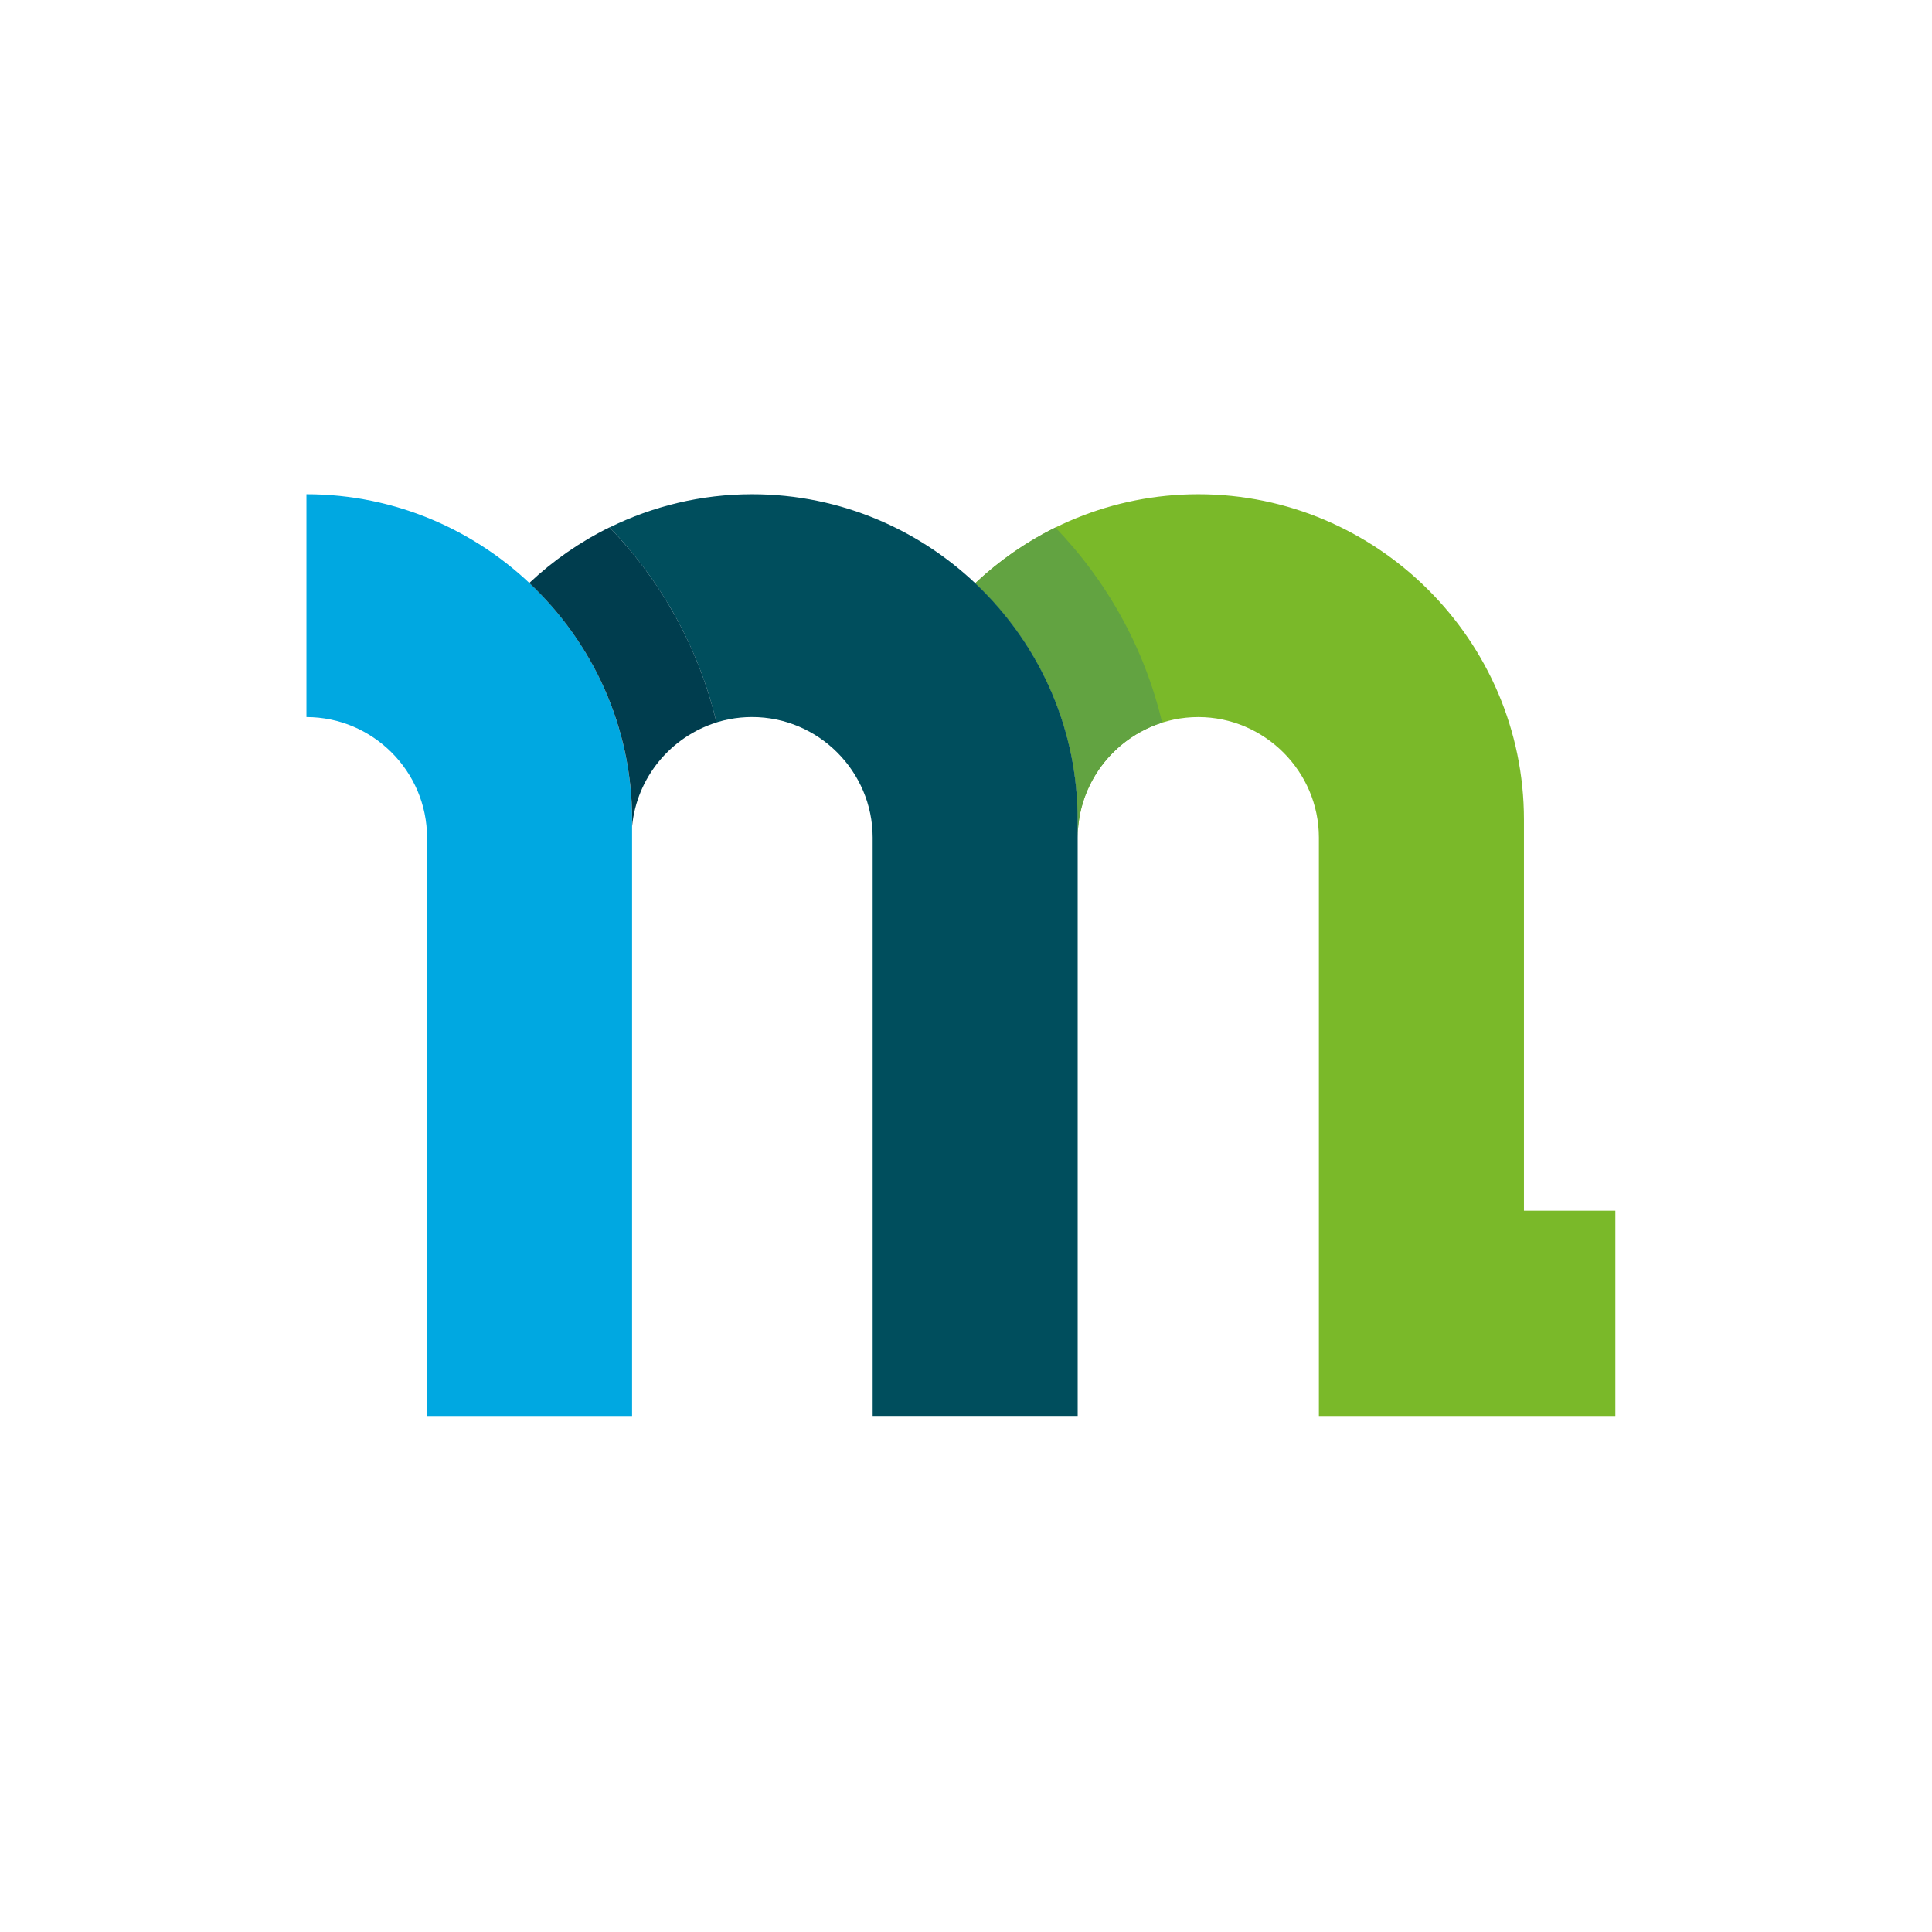 <?xml version="1.0" encoding="utf-8"?>
<!-- Generator: Adobe Illustrator 23.1.0, SVG Export Plug-In . SVG Version: 6.00 Build 0)  -->
<svg version="1.2" baseProfile="tiny-ps" id="Laag_1" xmlns="http://www.w3.org/2000/svg" 
	 viewBox="0 0 595.28 595.28" xml:space="preserve">
<title>gemeente Meierijstad</title>
<g>
	<path fill="#7AB929" d="M469.55,373.04V252.53c0-55.13-45.15-100.25-100.33-100.25c-26.54,0-50.75,10.46-68.75,27.44
		c19.41,18.31,31.58,44.2,31.58,72.81v5.54c0-20.38,16.7-37.13,37.16-37.13c20.4,0,37.16,16.75,37.16,37.13v178.21l91.34,0v-63.24
		H469.55z"/>
	<path fill="#62A341" d="M325.18,162.54c-9.09,4.47-17.41,10.29-24.71,17.18c19.41,18.31,31.59,44.21,31.59,72.81v5.54
		c0-16.52,10.97-30.64,26.02-35.41C352.64,199.66,341.06,179.01,325.18,162.54"/>
	<path fill="#004E5D" d="M231.73,152.28c-15.73,0-30.62,3.7-43.91,10.22c15.89,16.47,27.47,37.11,32.92,60.1
		c-0.89,0.28-1.77,0.59-2.63,0.93c4.22-1.68,8.81-2.6,13.61-2.6c20.46,0,37.16,16.75,37.16,37.13v178.21h63.17V252.53
		C332.06,197.4,286.91,152.28,231.73,152.28"/>
	<path fill="#00A8E1" d="M94.42,152.28L94.42,152.28c55.17,0,100.33,45.12,100.33,100.25v183.75h-63.17V258.07
		c0-20.38-16.7-37.13-37.16-37.13V152.28z"/>
	<path fill="#003D4E" d="M187.81,162.48c-9.1,4.46-17.42,10.27-24.73,17.15c19.46,18.31,31.68,44.24,31.68,72.9v2.07
		c1.42-15.06,11.94-27.61,26-31.99C215.3,199.6,203.71,178.95,187.81,162.48"/>
</g>
</svg>
